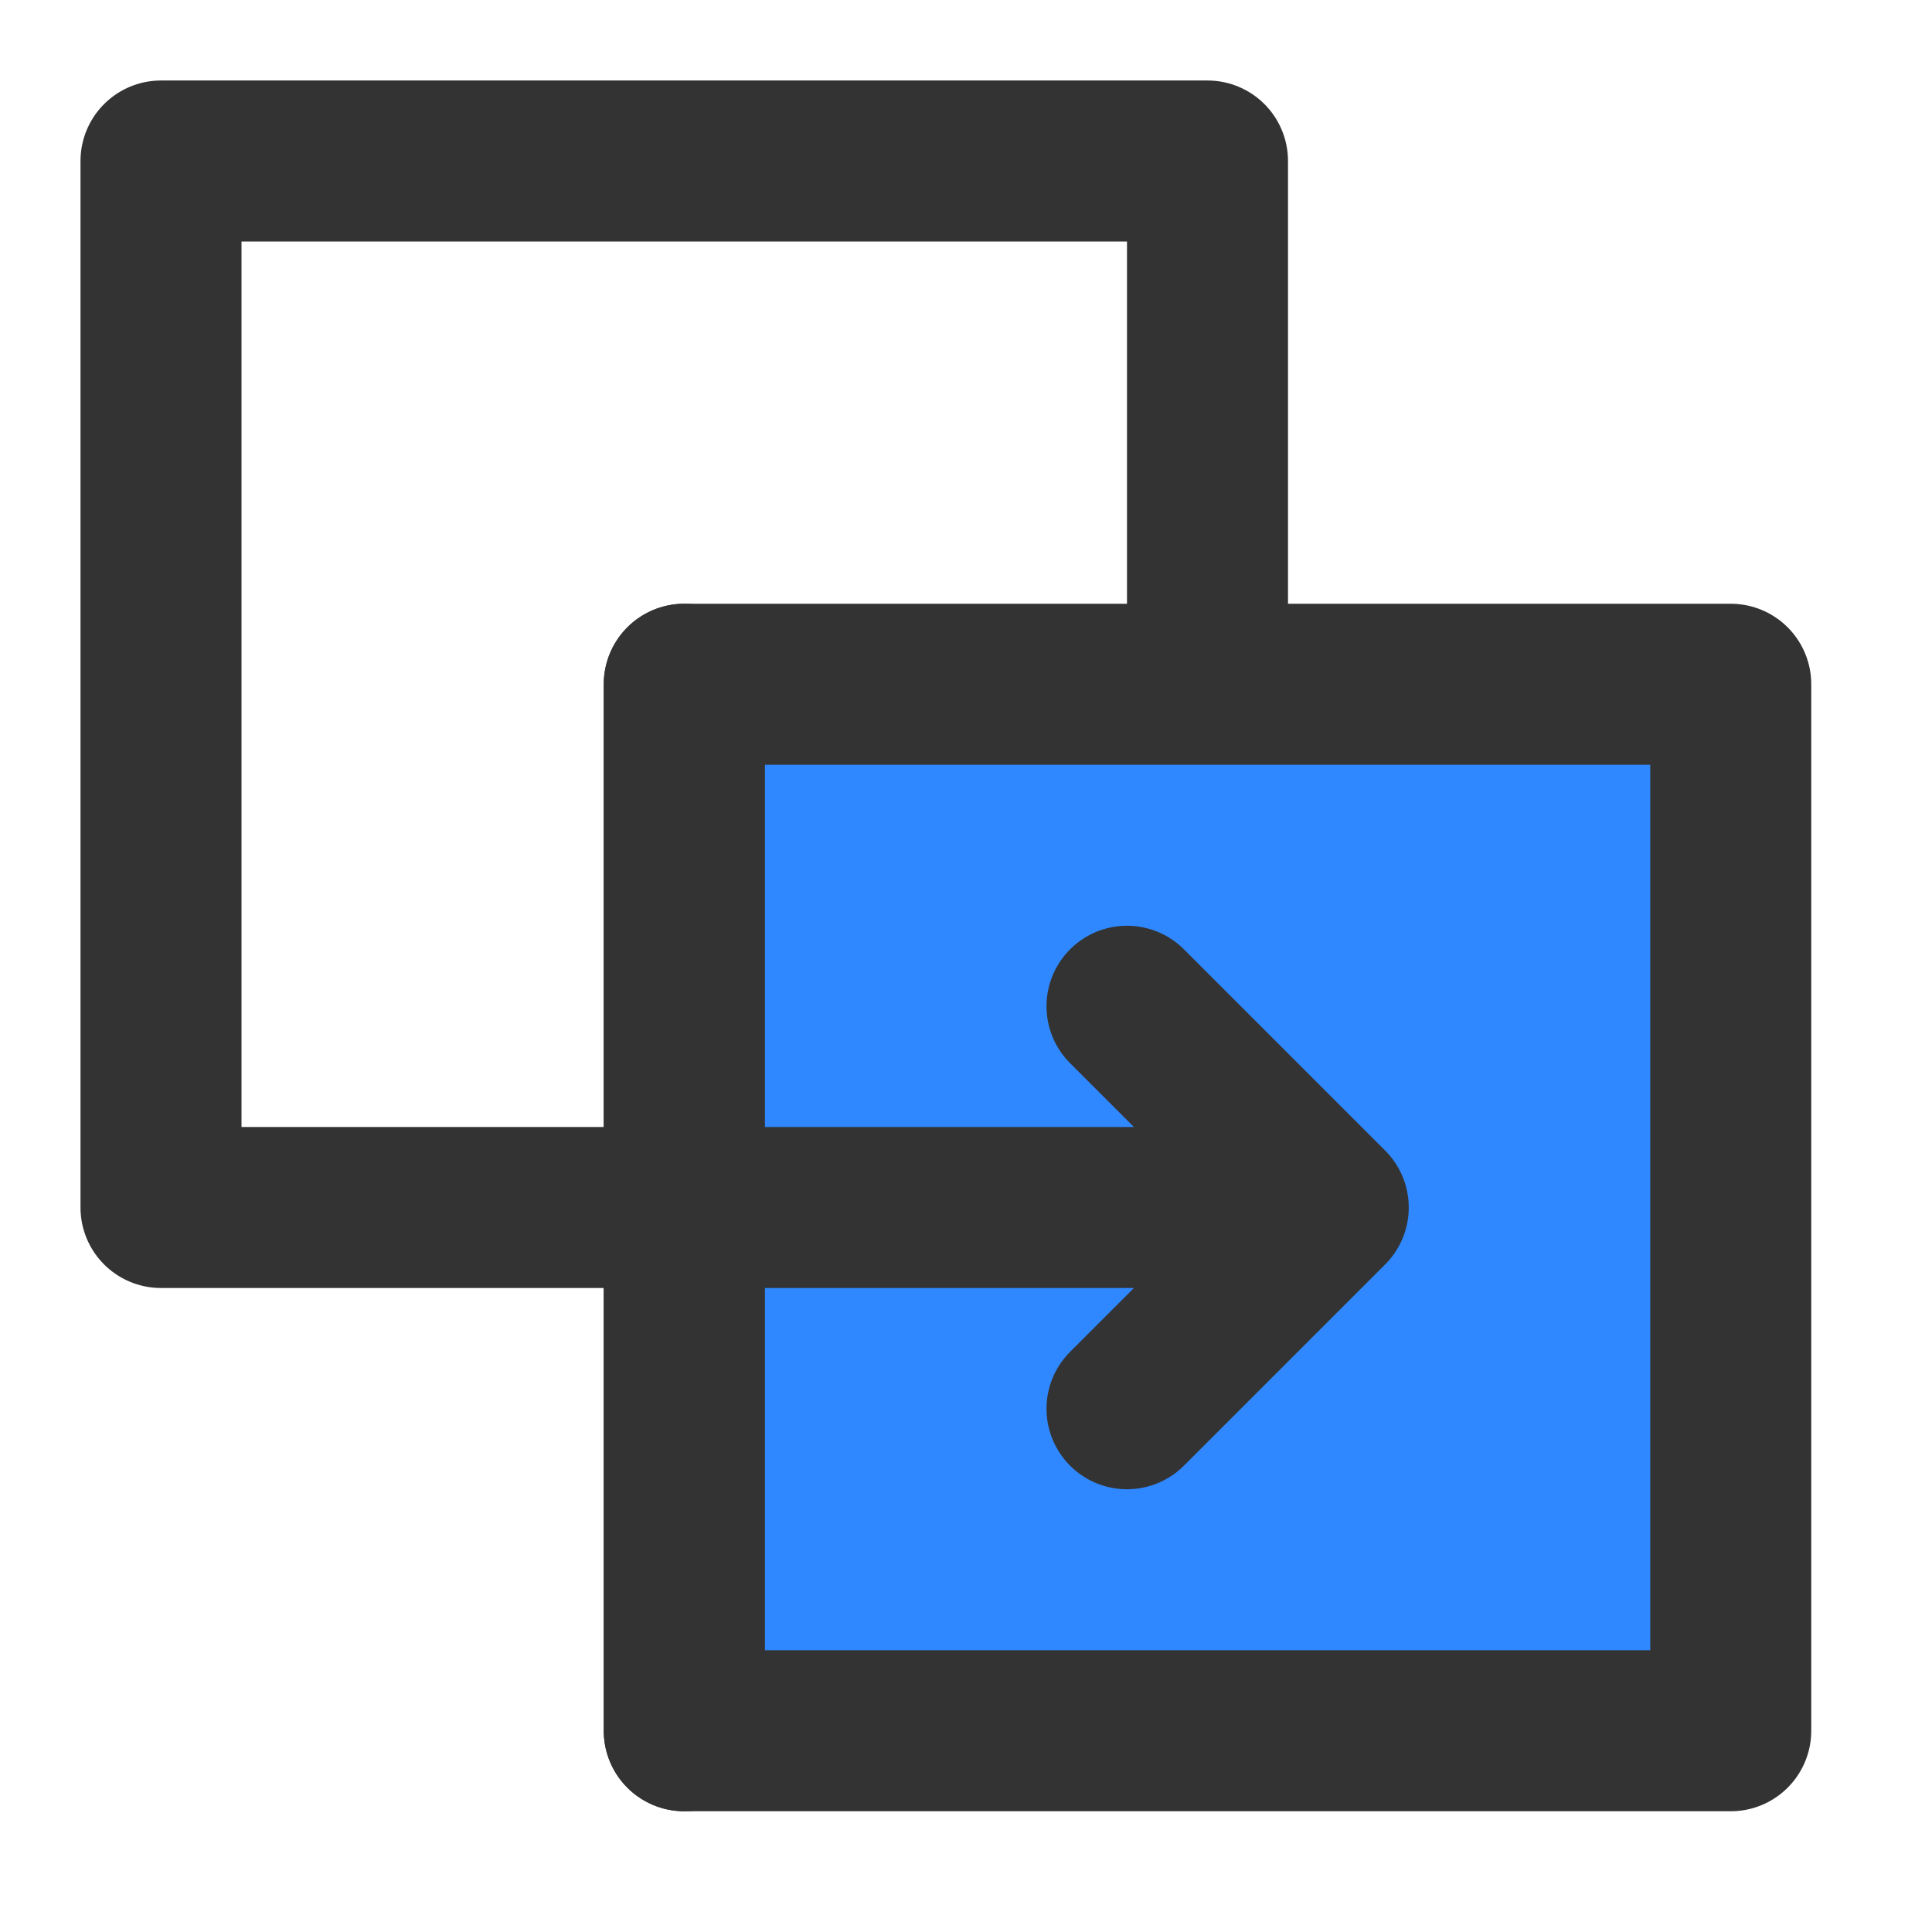 <?xml version="1.0" encoding="UTF-8"?><svg width="24" height="24" viewBox="0 0 48 48" fill="none" xmlns="http://www.w3.org/2000/svg"><path d="M30 17V4H4V30H17" stroke="#333" stroke-width="4" stroke-linecap="round" stroke-linejoin="round"/><path d="M43 43V17H17V43H43Z" fill="#2F88FF" stroke="#333" stroke-width="4" stroke-linecap="round" stroke-linejoin="round"/><path d="M33 30H17M33 30L28 25L33 30ZM33 30L28 35L33 30Z" stroke="#333" stroke-width="4" stroke-linecap="round" stroke-linejoin="round"/><path d="M17 17V43" stroke="#333" stroke-width="4" stroke-linecap="round" stroke-linejoin="round"/></svg>